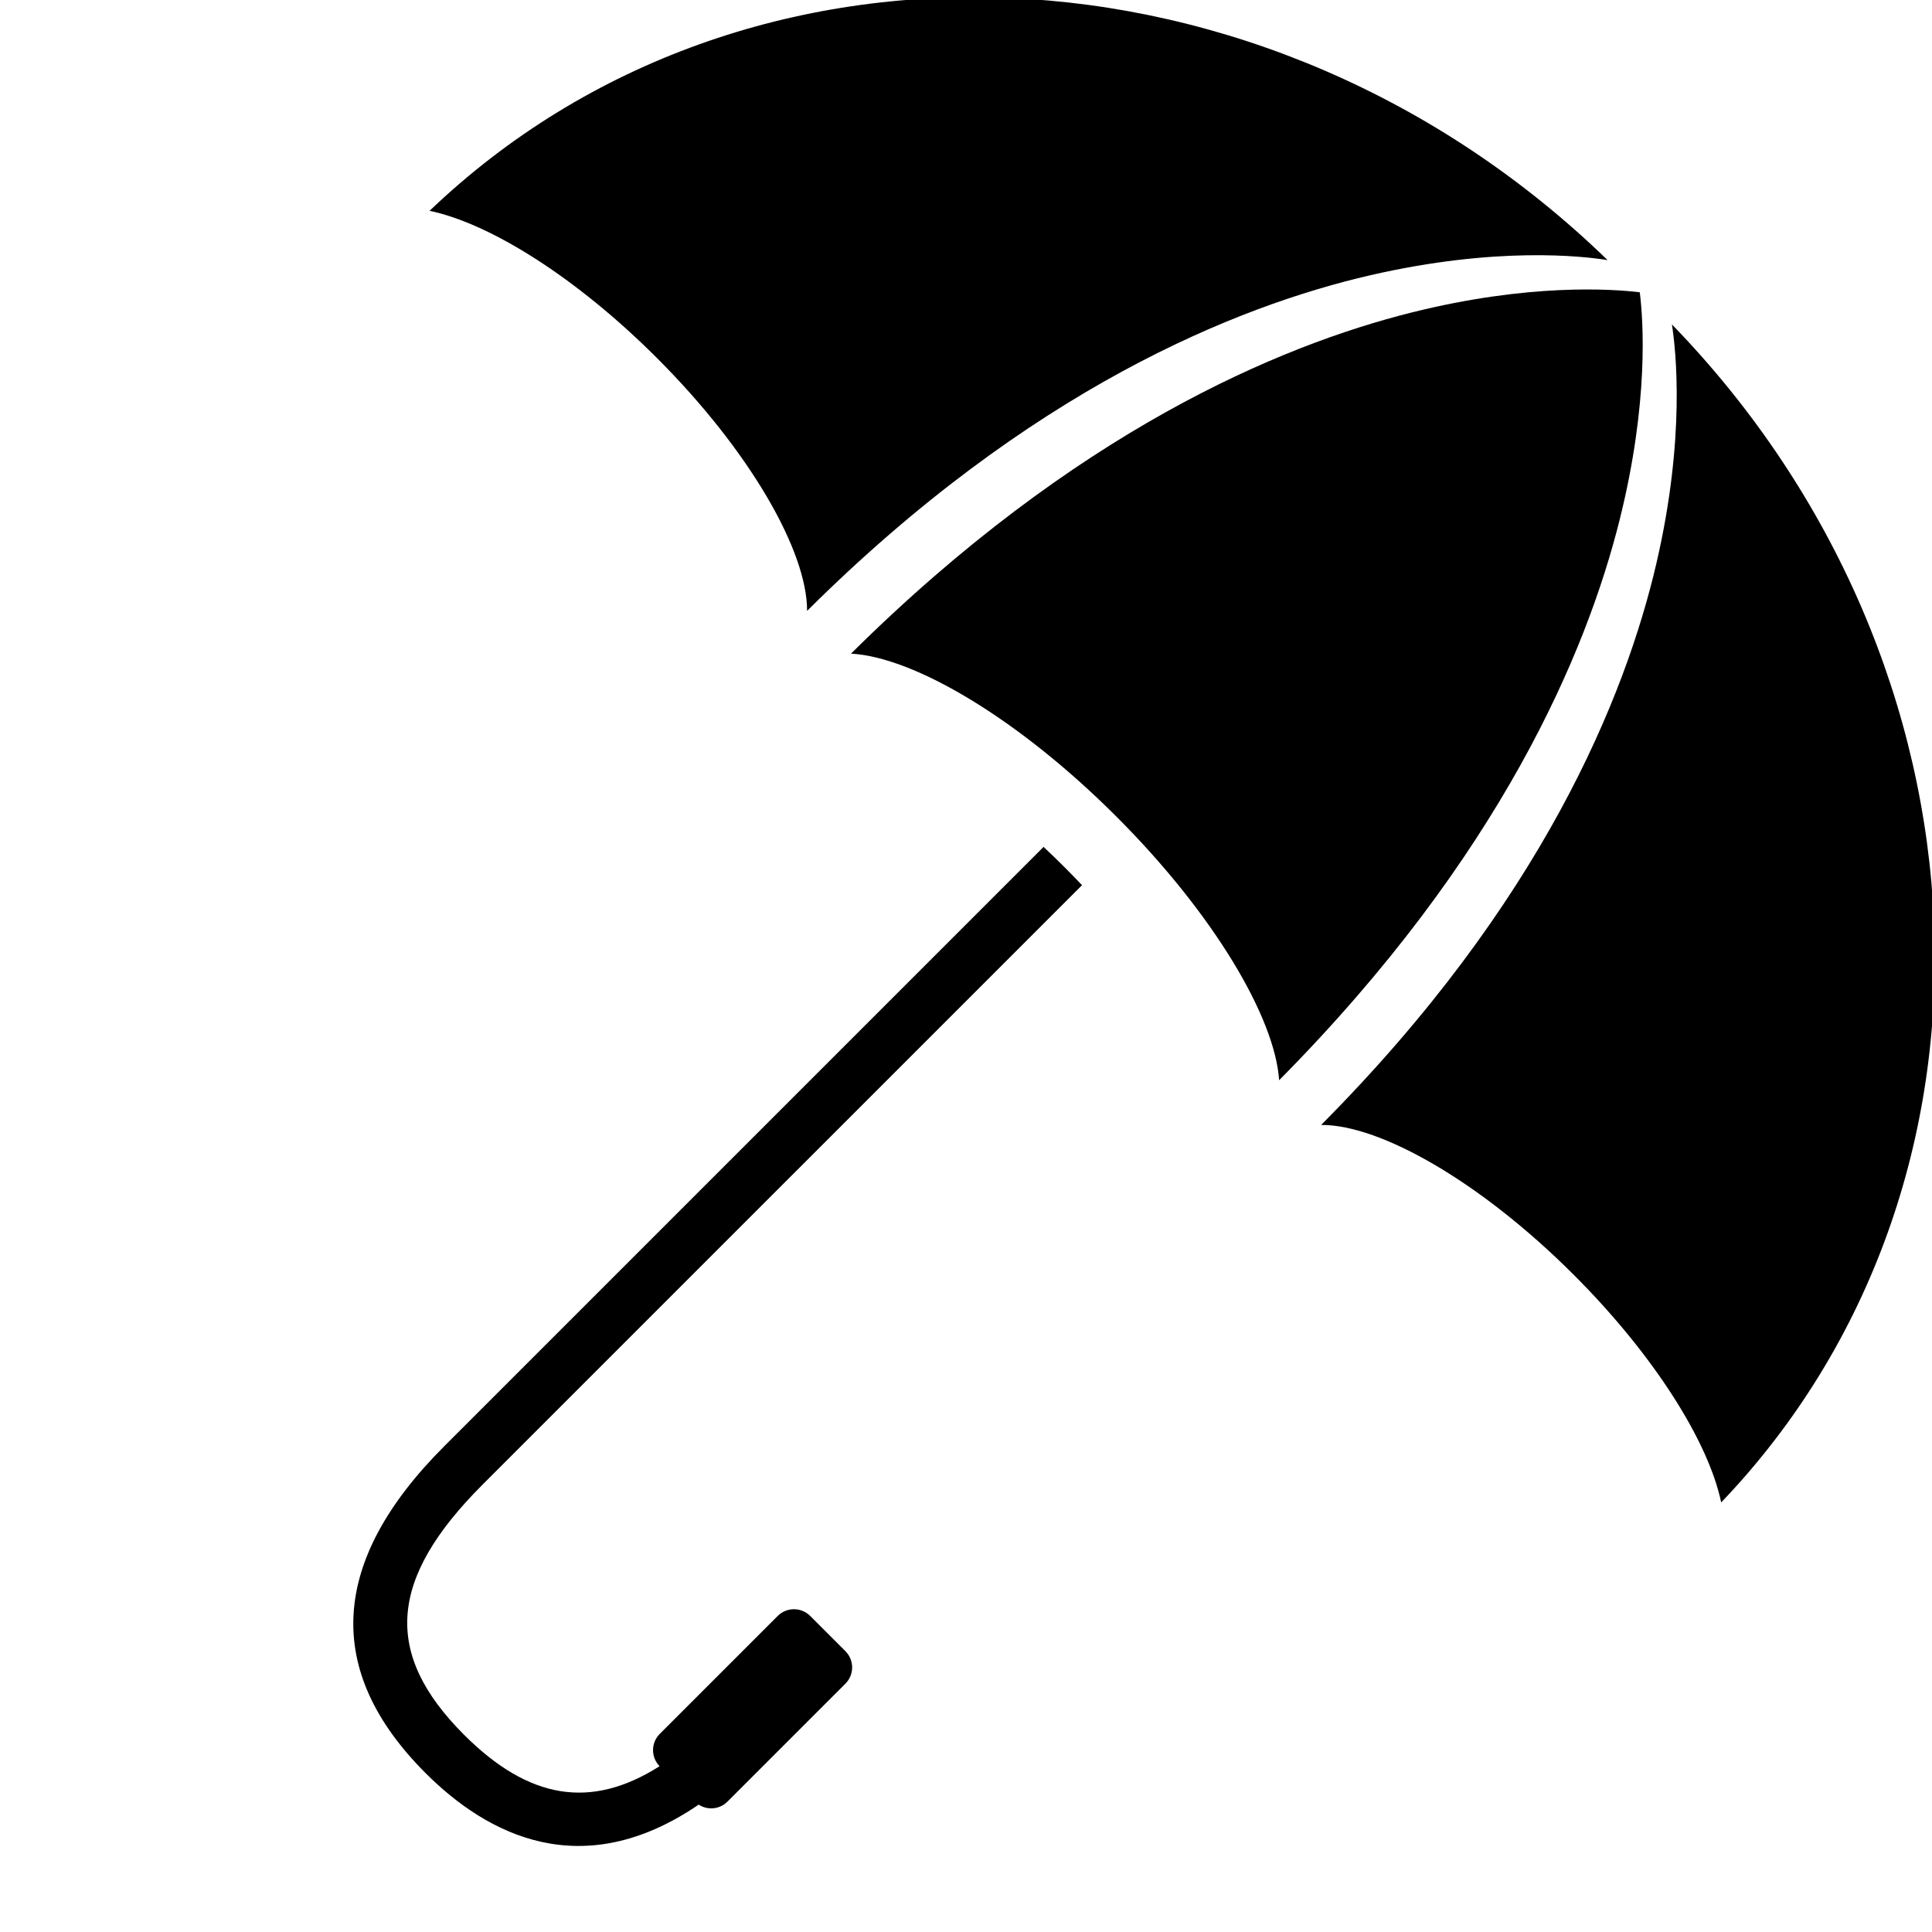 <svg xmlns="http://www.w3.org/2000/svg" xmlns:xlink="http://www.w3.org/1999/xlink" version="1.1" id="Your_Icon" x="0px" y="0px" width="100px" height="100px" viewBox="0 0 100 100" enable-background="new 0 0 100 100" xml:space="preserve" transform="rotate(45 50 50)">
<g>
	<path d="M65.641,42.719c-0.077-16.296-4.414-26.929-8.06-32.992c-3.234-5.38-6.429-8.151-7.579-9.045   c-1.147,0.901-4.391,3.727-7.6,9.072c-3.642,6.068-7.977,16.71-8.043,33.023c2.445-2.195,8.538-3.751,15.675-3.751   C57.107,39.026,63.153,40.555,65.641,42.719z"/>
	<path d="M47.646,0.682C23.08,1.057,3.231,19.33,2.728,41.994c2.671-1.75,7.812-2.935,13.718-2.935   c6.792,0,12.567,1.569,14.741,3.761c0.042-16.24,4.548-26.854,8.333-32.905C43.052,4.269,46.565,1.464,47.646,0.682z"/>
	<path d="M52.354,0.682c1.079,0.786,4.637,3.632,8.169,9.299c3.766,6.044,8.25,16.641,8.292,32.838   c2.174-2.191,7.947-3.76,14.741-3.76c5.904,0,11.046,1.186,13.717,2.935C96.77,19.329,76.919,1.056,52.354,0.682z"/>
	<path d="M70.662,79.49h-2.576c-0.656,0-1.189,0.533-1.189,1.189v8.635c0,0.652,0.526,1.18,1.176,1.188   c-0.92,4.119-3.58,6.006-8.312,6.006c-5.938,0-8.473-2.939-8.473-9.83V42.795c-0.422-0.01-0.849-0.017-1.287-0.017   c-0.519,0-1.024,0.008-1.521,0.023v43.877c0,8.387,3.795,12.641,11.281,12.641c4.53,0,9.795-1.662,11.149-8.842   c0.538-0.111,0.943-0.59,0.943-1.162V80.68C71.853,80.023,71.32,79.49,70.662,79.49z"/>
</g>
</svg>
